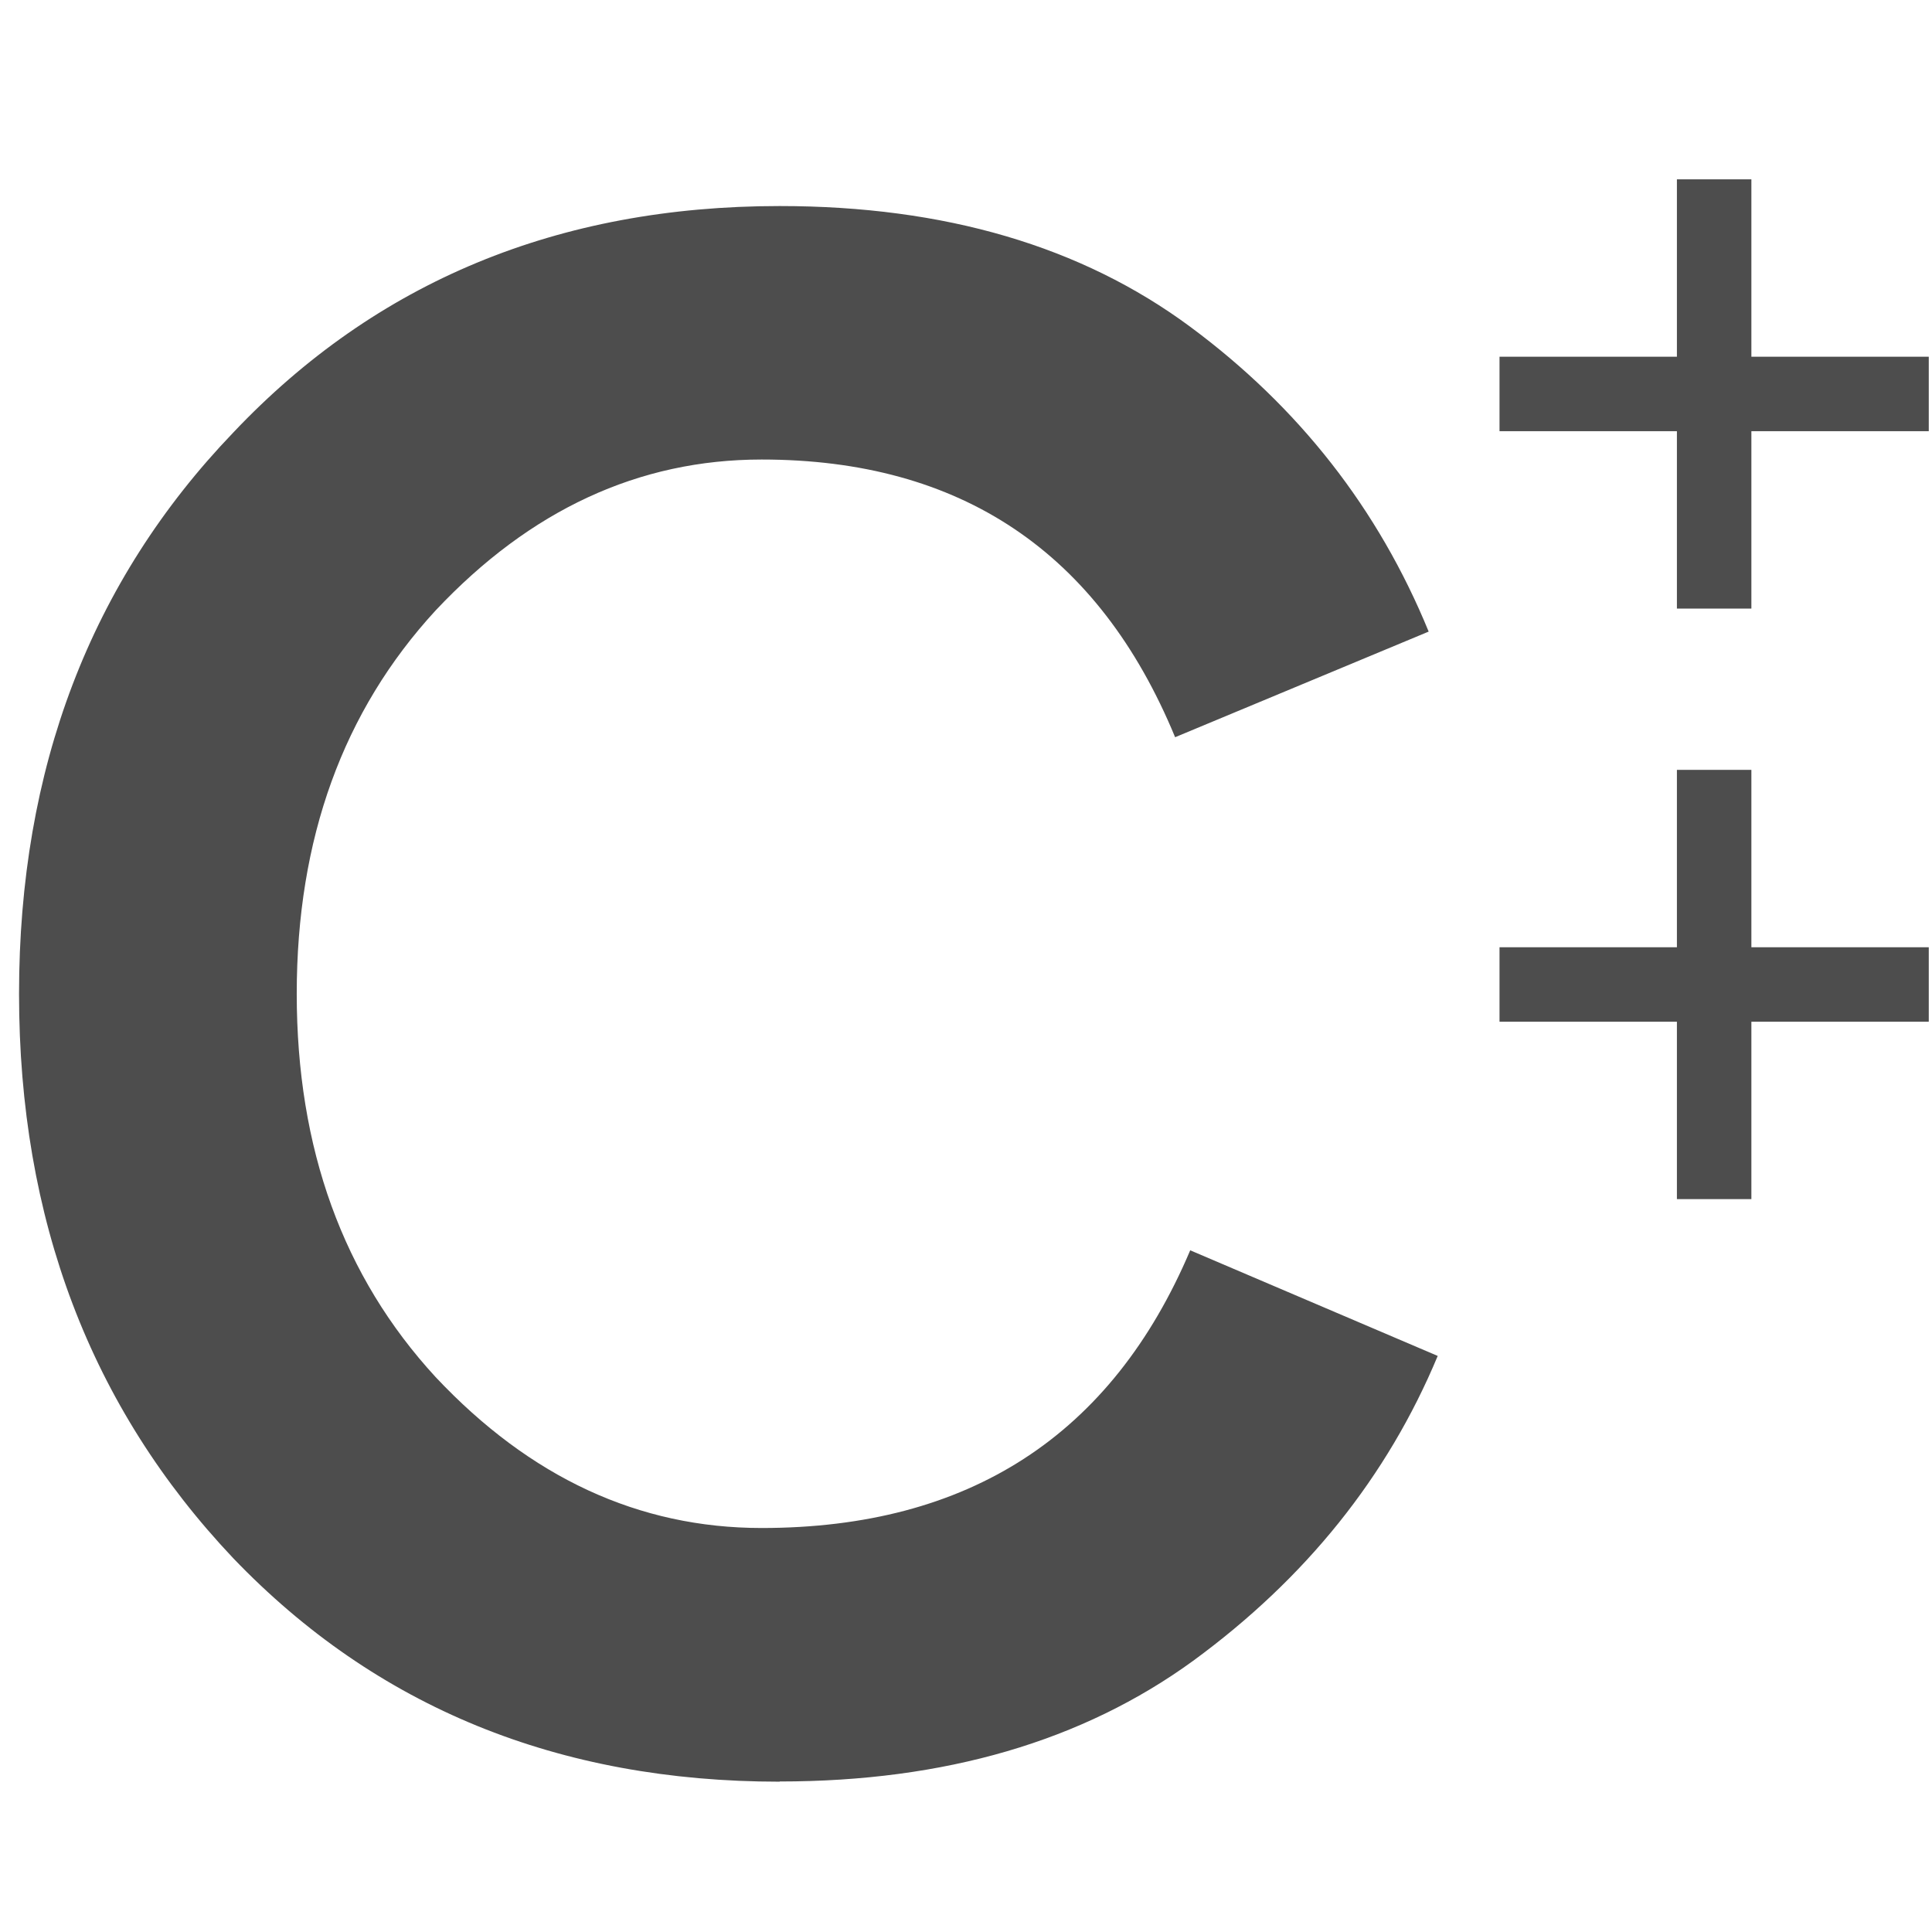 <?xml version="1.0" encoding="UTF-8" standalone="no"?>
<!-- Created with Inkscape (http://www.inkscape.org/) -->

<svg
   xmlns:osb="http://www.openswatchbook.org/uri/2009/osb"
   xmlns:dc="http://purl.org/dc/elements/1.1/"
   xmlns:cc="http://creativecommons.org/ns#"
   xmlns:rdf="http://www.w3.org/1999/02/22-rdf-syntax-ns#"
   xmlns:svg="http://www.w3.org/2000/svg"
   xmlns="http://www.w3.org/2000/svg"
   xmlns:sodipodi="http://sodipodi.sourceforge.net/DTD/sodipodi-0.dtd"
   xmlns:inkscape="http://www.inkscape.org/namespaces/inkscape"
   width="16"
   height="16"
   id="svg2"
   version="1.1"
   inkscape:version="0.91 r13725"
   viewBox="0 0 16 16"
   sodipodi:docname="text-x-c++src.svg">
  <defs
     id="defs4">
    <linearGradient
       osb:paint="gradient"
       id="linearGradient4207">
      <stop
         id="stop3371"
         offset="0"
         style="stop-color:#3498db;stop-opacity:1;" />
      <stop
         id="stop3373"
         offset="1"
         style="stop-color:#3498db;stop-opacity:0;" />
    </linearGradient>
    <linearGradient
       id="linearGradient4633">
      <stop
         id="stop4635"
         offset="0"
         style="stop-color:#2db07b;stop-opacity:1" />
      <stop
         id="stop4637"
         offset="1"
         style="stop-color:#43d38b;stop-opacity:1" />
    </linearGradient>
  </defs>
  <sodipodi:namedview
     id="base"
     pagecolor="#9c9c9c"
     bordercolor="#666666"
     borderopacity="1.0"
     inkscape:pageopacity="0"
     inkscape:pageshadow="2"
     inkscape:zoom="11.2"
     inkscape:cx="1.1964286"
     inkscape:cy="12.602315"
     inkscape:document-units="px"
     inkscape:current-layer="g4240"
     showgrid="false"
     inkscape:showpageshadow="false"
     borderlayer="true"
     inkscape:window-width="1366"
     inkscape:window-height="633"
     inkscape:window-x="0"
     inkscape:window-y="33"
     inkscape:window-maximized="1"
     units="px"
     inkscape:snap-bbox="true"
     inkscape:object-nodes="true"
     showguides="false">
    <inkscape:grid
       type="xygrid"
       id="grid4101" />
    <sodipodi:guide
       position="2,14"
       orientation="12,0"
       id="guide4071" />
    <sodipodi:guide
       position="2,2"
       orientation="0,12"
       id="guide4073" />
    <sodipodi:guide
       position="14,2"
       orientation="-12,0"
       id="guide4075" />
    <sodipodi:guide
       position="14,14"
       orientation="0,-12"
       id="guide4077" />
  </sodipodi:namedview>
  <g
     inkscape:label="Capa 1"
     inkscape:groupmode="layer"
     id="layer1"
     transform="translate(0,-1036.362)">
    <g
       transform="translate(-412.883,512.004)"
       id="layer1-4"
       inkscape:label="Capa 1">
      <g
         style="fill:#ffffff;fill-opacity:1"
         inkscape:label="Capa 1"
         id="layer1-7"
         transform="translate(392.571,-514.564)" />
      <g
         transform="translate(341.797,500.252)"
         id="g4240">
        <g
           transform="matrix(1.096,0,0,1.096,-359.982,-551.376)"
           id="layer1-06"
           inkscape:label="Capa 1"
           style="fill:#4d4d4d;fill-opacity:1;stroke:none;stroke-opacity:1">
          <g
             style="fill:#4d4d4d;fill-opacity:1;stroke:none;stroke-opacity:1"
             inkscape:label="Capa 1"
             id="layer1-7-9"
             transform="translate(392.571,-514.564)" />
          <g
             transform="translate(341.797,500.252)"
             id="g4240-9"
             style="fill:#4d4d4d;fill-opacity:1;stroke:none;stroke-opacity:1">
            <g
               transform="translate(-392.988,-511.278)"
               id="layer1-1"
               inkscape:label="Capa 1"
               inkscape:transform-center-x="5.4653607"
               inkscape:transform-center-y="-9.4924686"
               style="fill:#4d4d4d;fill-opacity:1;stroke:none;stroke-opacity:1">
              <g
                 style="fill:#4d4d4d;fill-opacity:1;stroke:none;stroke-opacity:1"
                 transform="translate(0.42,0.035)"
                 inkscape:label="Capa 1"
                 id="layer1-3">
                <g
                   id="g4186"
                   transform="translate(444.198,511.075)"
                   style="fill:#4d4d4d;fill-opacity:1;stroke:none;stroke-opacity:1">
                  <g
                     id="g4186-3"
                     transform="translate(-46.755,0.403)"
                     style="fill:#4d4d4d;fill-opacity:1;stroke:none;stroke-opacity:1">
                    <g
                       transform="translate(-400.925,-509.181)"
                       id="layer1-38"
                       inkscape:label="Capa 1"
                       inkscape:transform-center-x="5.4653607"
                       inkscape:transform-center-y="-9.4924686"
                       style="fill:#4d4d4d;fill-opacity:1;stroke:none;stroke-opacity:1">
                      <g
                         inkscape:transform-center-y="-9.4924686"
                         inkscape:transform-center-x="5.4653607"
                         inkscape:label="Capa 1"
                         id="layer1-0"
                         transform="translate(-47.017,-3.174)"
                         style="fill:#4d4d4d;fill-opacity:1;stroke:none;stroke-opacity:1">
                        <g
                           id="layer1-3-28"
                           inkscape:label="Capa 1"
                           transform="translate(0.42,0.035)"
                           style="fill:#4d4d4d;fill-opacity:1;stroke:none;stroke-opacity:1">
                          <g
                             inkscape:label="Capa 1"
                             id="layer1-7-8"
                             transform="translate(-37.074,0.97)"
                             style="fill:#4d4d4d;fill-opacity:1;stroke:none;stroke-opacity:1">
                            <g
                               id="g4231-5"
                               transform="matrix(1.526,0,0,1.526,376.317,-1040.126)"
                               style="fill:#4d4d4d;fill-opacity:1;stroke:none;stroke-opacity:1" />
                          </g>
                        </g>
                      </g>
                    </g>
                  </g>
                </g>
                <g
                   transform="matrix(0.541,0,0,0.541,246.334,251.91)"
                   id="layer1-34-1"
                   inkscape:label="Capa 1"
                   inkscape:transform-center-x="2.9542449"
                   inkscape:transform-center-y="-5.1310662"
                   style="fill:#4d4d4d;fill-opacity:1;stroke:none;stroke-opacity:1">
                  <g
                     transform="translate(0.42,0.035)"
                     inkscape:label="Capa 1"
                     id="layer1-3-2-3"
                     style="fill:#4d4d4d;fill-opacity:1;stroke:none;stroke-opacity:1">
                    <g
                       transform="translate(-100.445,-1.432)"
                       id="layer1-1-9-4"
                       inkscape:label="Capa 1"
                       inkscape:transform-center-x="5.4653607"
                       inkscape:transform-center-y="-9.4924686"
                       style="fill:#4d4d4d;fill-opacity:1;stroke:none;stroke-opacity:1">
                      <g
                         style="fill:#4d4d4d;fill-opacity:1;stroke:none;stroke-opacity:1"
                         transform="translate(41.652,-0.565)"
                         id="layer1-74"
                         inkscape:label="Capa 1"
                         inkscape:transform-center-x="5.4653607"
                         inkscape:transform-center-y="-9.4924686">
                        <g
                           style="fill:#4d4d4d;fill-opacity:1;stroke:none;stroke-opacity:1"
                           transform="translate(0.42,0.035)"
                           inkscape:label="Capa 1"
                           id="layer1-3-5-8">
                          <g
                             style="font-style:normal;font-weight:normal;font-size:45.381px;line-height:125%;font-family:sans-serif;letter-spacing:0px;word-spacing:0px;fill:#4d4d4d;fill-opacity:1;stroke:none;stroke-width:1px;stroke-linecap:butt;stroke-linejoin:miter;stroke-opacity:1"
                             id="text6701"
                             transform="matrix(0.929,0,0,0.929,39.862,39.241)">
                            <path
                               inkscape:connector-curvature="0"
                               d="m 424.653,552.005 q -4.992,0 -8.214,-3.358 -3.222,-3.404 -3.222,-8.486 0,-5.083 3.222,-8.441 3.222,-3.404 8.214,-3.404 3.721,0 6.172,1.815 2.451,1.815 3.585,4.583 l -3.812,1.588 q -1.724,-4.175 -6.217,-4.175 -2.768,0 -4.901,2.269 -2.088,2.269 -2.088,5.763 0,3.494 2.088,5.763 2.133,2.269 4.901,2.269 4.674,0 6.444,-4.175 l 3.721,1.588 q -1.135,2.723 -3.676,4.583 -2.496,1.815 -6.217,1.815 z"
                               style="font-style:normal;font-variant:normal;font-weight:normal;font-stretch:normal;font-family:'Product Sans';-inkscape-font-specification:'Product Sans';fill:#4d4d4d;fill-opacity:1;stroke:none;stroke-opacity:1"
                               id="path4162-3" />
                          </g>
                        </g>
                      </g>
                    </g>
                    <g
                       style="fill:#4d4d4d;fill-opacity:1;stroke:none;stroke-opacity:1"
                       id="g4186-6"
                       transform="translate(355.868,511.666)">
                      <g
                         style="fill:#4d4d4d;fill-opacity:1;stroke:none;stroke-opacity:1"
                         id="g4186-3-6"
                         transform="translate(-46.755,0.403)">
                        <g
                           style="fill:#4d4d4d;fill-opacity:1;stroke:none;stroke-opacity:1"
                           transform="translate(-400.925,-509.181)"
                           id="layer1-38-7"
                           inkscape:label="Capa 1"
                           inkscape:transform-center-x="5.4653607"
                           inkscape:transform-center-y="-9.4924686">
                          <g
                             style="fill:#4d4d4d;fill-opacity:1;stroke:none;stroke-opacity:1"
                             inkscape:transform-center-y="-9.4924686"
                             inkscape:transform-center-x="5.4653607"
                             inkscape:label="Capa 1"
                             id="layer1-73"
                             transform="translate(-47.017,-3.174)">
                            <g
                               style="fill:#4d4d4d;fill-opacity:1;stroke:none;stroke-opacity:1"
                               id="layer1-3-83"
                               inkscape:label="Capa 1"
                               transform="translate(0.42,0.035)">
                              <g
                                 style="fill:#4d4d4d;fill-opacity:1;stroke:none;stroke-opacity:1"
                                 inkscape:label="Capa 1"
                                 id="layer1-7-2"
                                 transform="translate(-37.074,0.97)">
                                <g
                                   style="fill:#4d4d4d;fill-opacity:1;stroke:none;stroke-opacity:1"
                                   id="g4231-5-3"
                                   transform="matrix(1.526,0,0,1.526,376.317,-1040.126)" />
                              </g>
                            </g>
                          </g>
                        </g>
                      </g>
                      <g
                         style="fill:#4d4d4d;fill-opacity:1;stroke:none;stroke-opacity:1"
                         inkscape:transform-center-y="-9.4924686"
                         inkscape:transform-center-x="5.4653607"
                         inkscape:label="Capa 1"
                         id="layer1-34-8"
                         transform="translate(-412.445,-511.789)">
                        <g
                           style="fill:#4d4d4d;fill-opacity:1;stroke:none;stroke-opacity:1"
                           id="layer1-3-2-4"
                           inkscape:label="Capa 1"
                           transform="translate(0.42,0.035)">
                          <g
                             style="fill:#4d4d4d;fill-opacity:1;stroke:none;stroke-opacity:1"
                             inkscape:transform-center-y="-9.4924686"
                             inkscape:transform-center-x="5.4653607"
                             inkscape:label="Capa 1"
                             id="layer1-1-8"
                             transform="translate(-38.387,-1.344)">
                            <g
                               inkscape:transform-center-y="-6.2689929"
                               inkscape:transform-center-x="3.6094142"
                               inkscape:label="Capa 1"
                               id="layer1-2-53"
                               transform="matrix(0.66,0,0,0.66,159.549,180.686)"
                               style="fill:#4d4d4d;fill-opacity:1;stroke:none;stroke-width:0.606;stroke-miterlimit:4;stroke-dasharray:none;stroke-opacity:1">
                              <g
                                 id="layer1-3-6"
                                 inkscape:label="Capa 1"
                                 transform="translate(0.42,0.035)"
                                 style="fill:#4d4d4d;fill-opacity:1;stroke:none;stroke-width:0.606;stroke-miterlimit:4;stroke-dasharray:none;stroke-opacity:1">
                                <path
                                   id="path4173-3"
                                   style="font-style:normal;font-variant:normal;font-weight:normal;font-stretch:normal;font-size:20.742px;line-height:125%;font-family:'Product Sans';-inkscape-font-specification:'Product Sans';letter-spacing:0px;word-spacing:0px;fill:#4d4d4d;fill-opacity:1;stroke:none;stroke-width:0.606;stroke-linecap:butt;stroke-linejoin:miter;stroke-miterlimit:4;stroke-dasharray:none;stroke-opacity:1"
                                   d="m 491.335,527.931 0,3.754 3.754,0 0,1.576 -3.754,0 0,3.754 -1.576,0 0,-3.754 -3.754,0 0,-1.576 3.754,0 0,-3.754 1.576,0 z"
                                   inkscape:connector-curvature="0" />
                              </g>
                            </g>
                            <g
                               inkscape:transform-center-y="-6.2689929"
                               inkscape:transform-center-x="3.6094142"
                               inkscape:label="Capa 1"
                               id="layer1-2-5-5"
                               transform="matrix(0.66,0,0,0.66,159.549,188.934)"
                               style="fill:#4d4d4d;fill-opacity:1;stroke:none;stroke-width:0.606;stroke-miterlimit:4;stroke-dasharray:none;stroke-opacity:1">
                              <g
                                 id="layer1-3-6-3-1"
                                 inkscape:label="Capa 1"
                                 transform="translate(0.42,0.035)"
                                 style="fill:#4d4d4d;fill-opacity:1;stroke:none;stroke-width:0.606;stroke-miterlimit:4;stroke-dasharray:none;stroke-opacity:1">
                                <path
                                   id="path4173-5-7"
                                   style="font-style:normal;font-variant:normal;font-weight:normal;font-stretch:normal;font-size:20.742px;line-height:125%;font-family:'Product Sans';-inkscape-font-specification:'Product Sans';letter-spacing:0px;word-spacing:0px;fill:#4d4d4d;fill-opacity:1;stroke:none;stroke-width:0.606;stroke-linecap:butt;stroke-linejoin:miter;stroke-miterlimit:4;stroke-dasharray:none;stroke-opacity:1"
                                   d="m 491.335,527.931 0,3.754 3.754,0 0,1.576 -3.754,0 0,3.754 -1.576,0 0,-3.754 -3.754,0 0,-1.576 3.754,0 0,-3.754 1.576,0 z"
                                   inkscape:connector-curvature="0" />
                              </g>
                            </g>
                          </g>
                        </g>
                      </g>
                    </g>
                  </g>
                </g>
              </g>
            </g>
          </g>
        </g>
      </g>
    </g>
  </g>
</svg>
